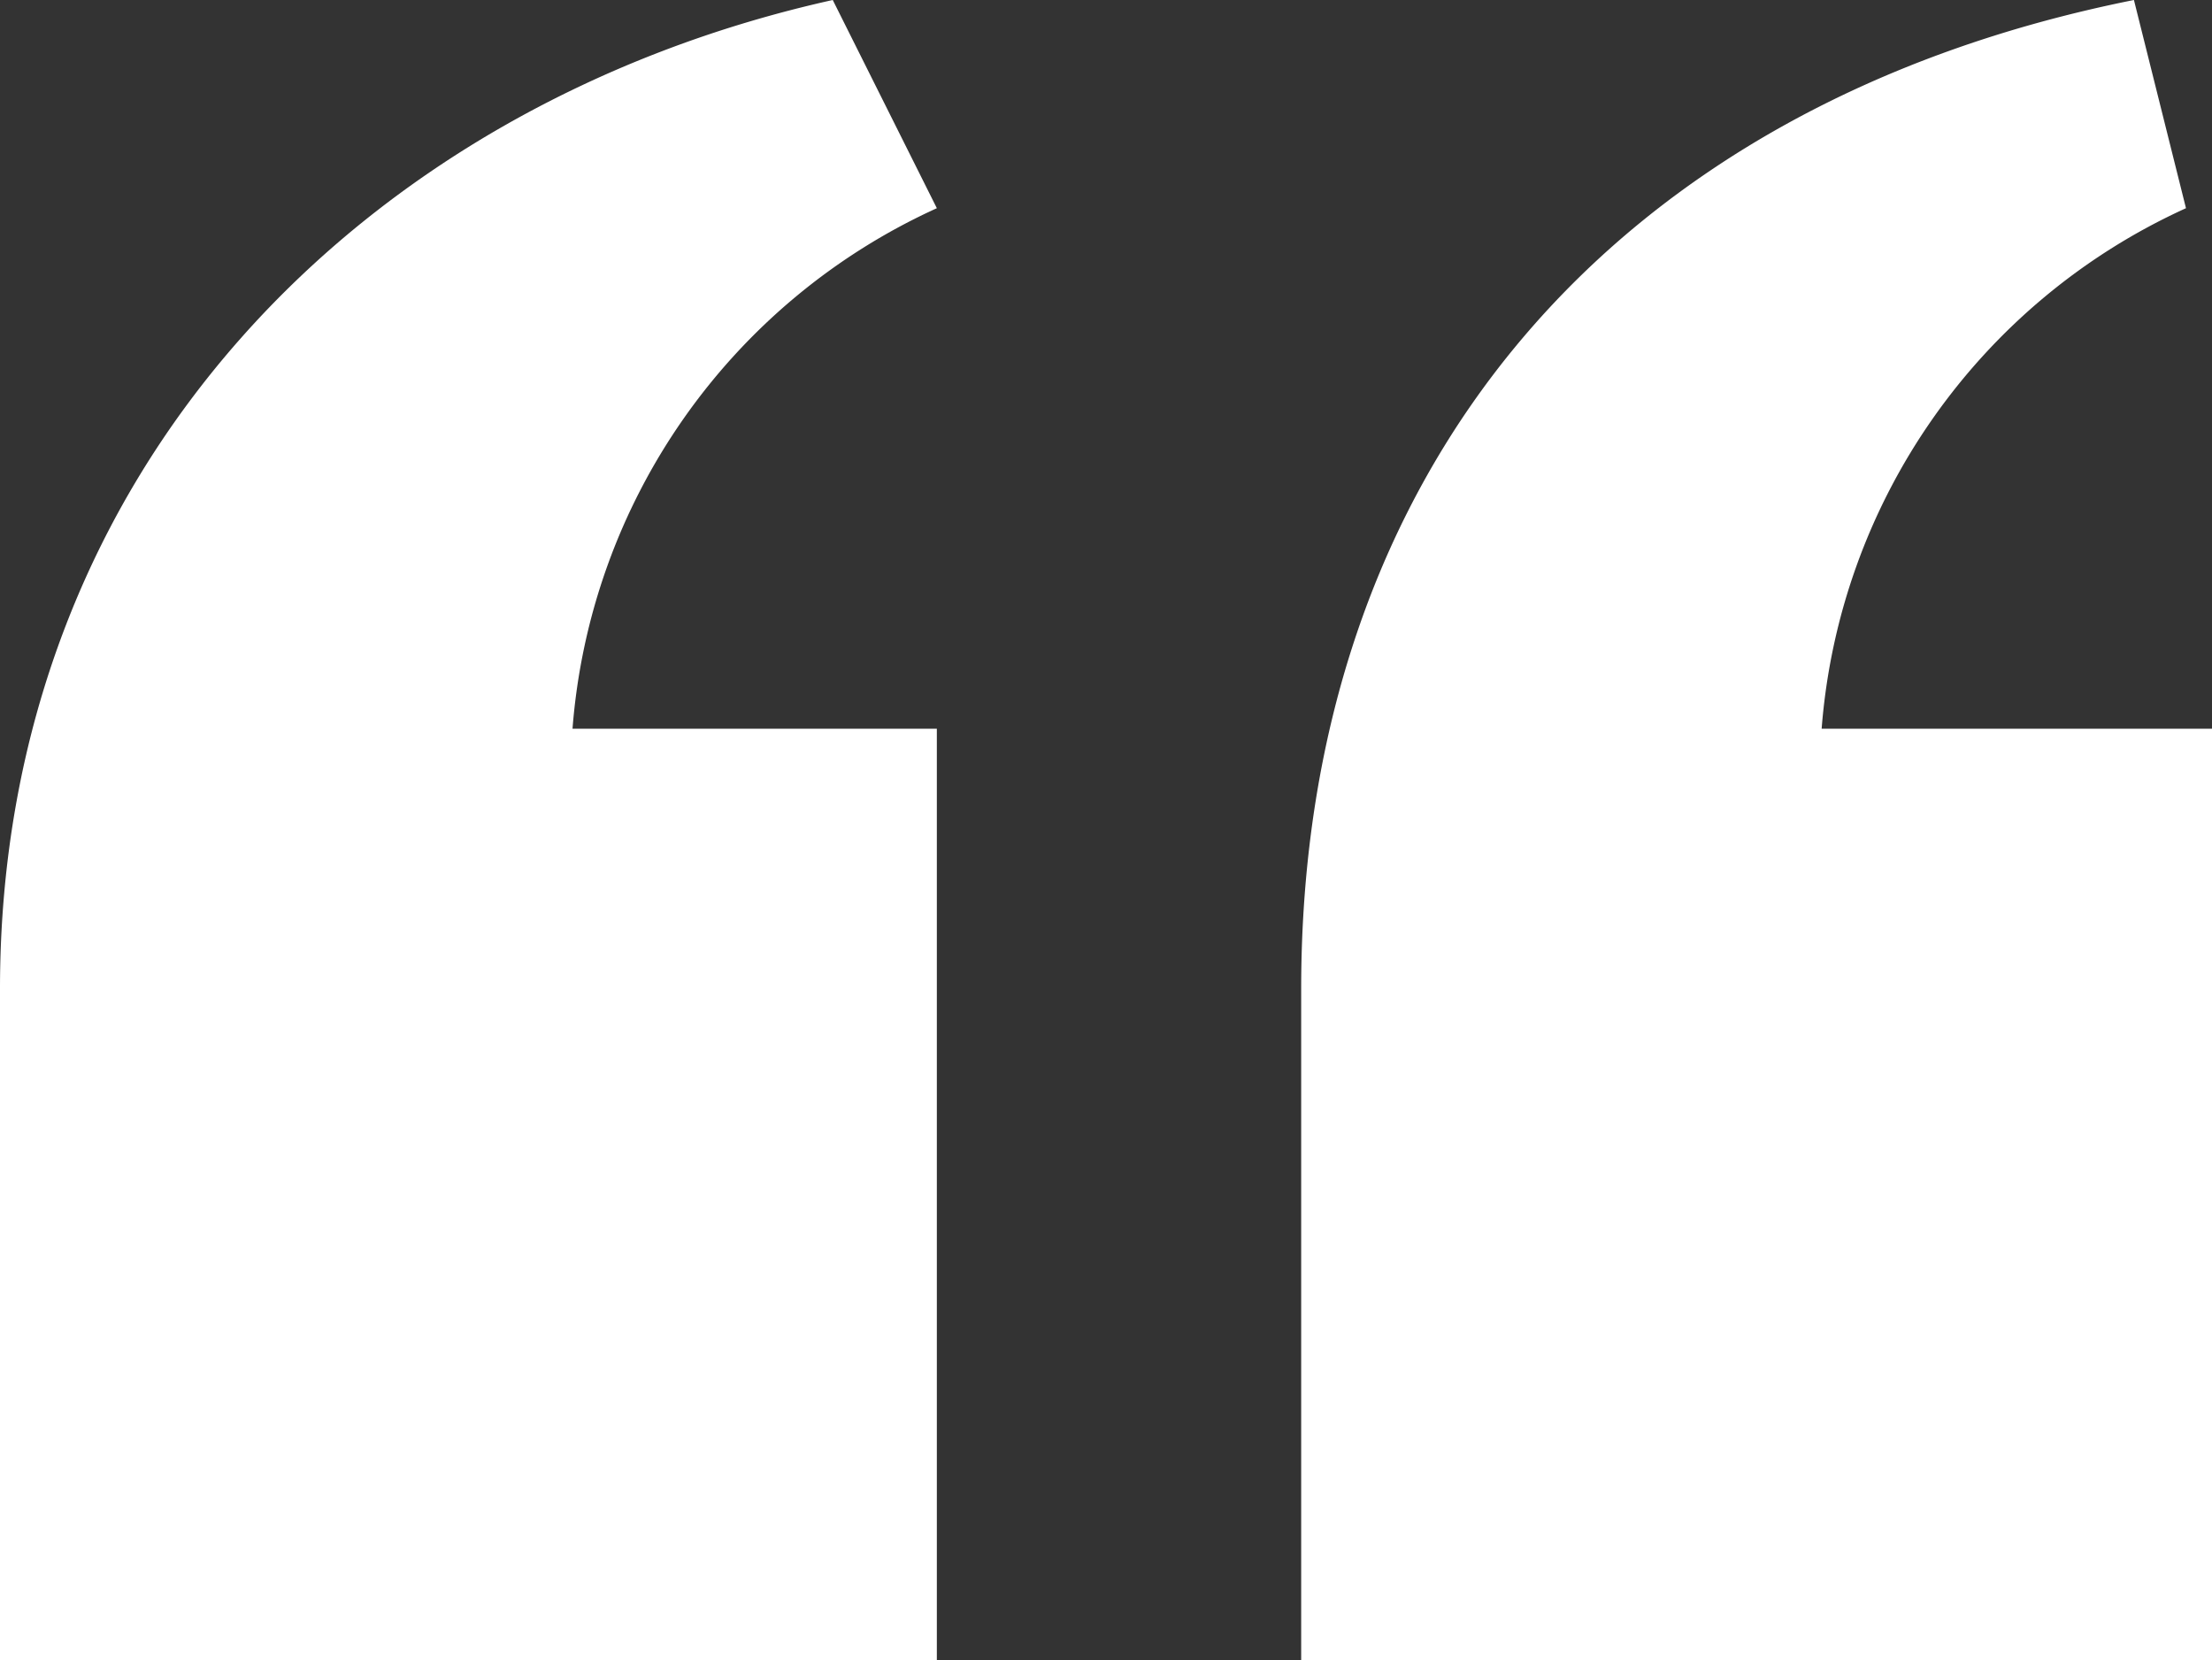 <svg xmlns="http://www.w3.org/2000/svg" width="42.5" height="31.9"><rect width="100%" height="100%" fill="#333333" stroke="none"/><path d="M25 32V19C25 9 31 2 41 0l1 4a12 12 0 00-7 10h8v18H25zM0 32V19C0 9 7 2 16 0l2 4a12 12 0 00-7 10h7v18H0z" fill="#fff"/></svg>